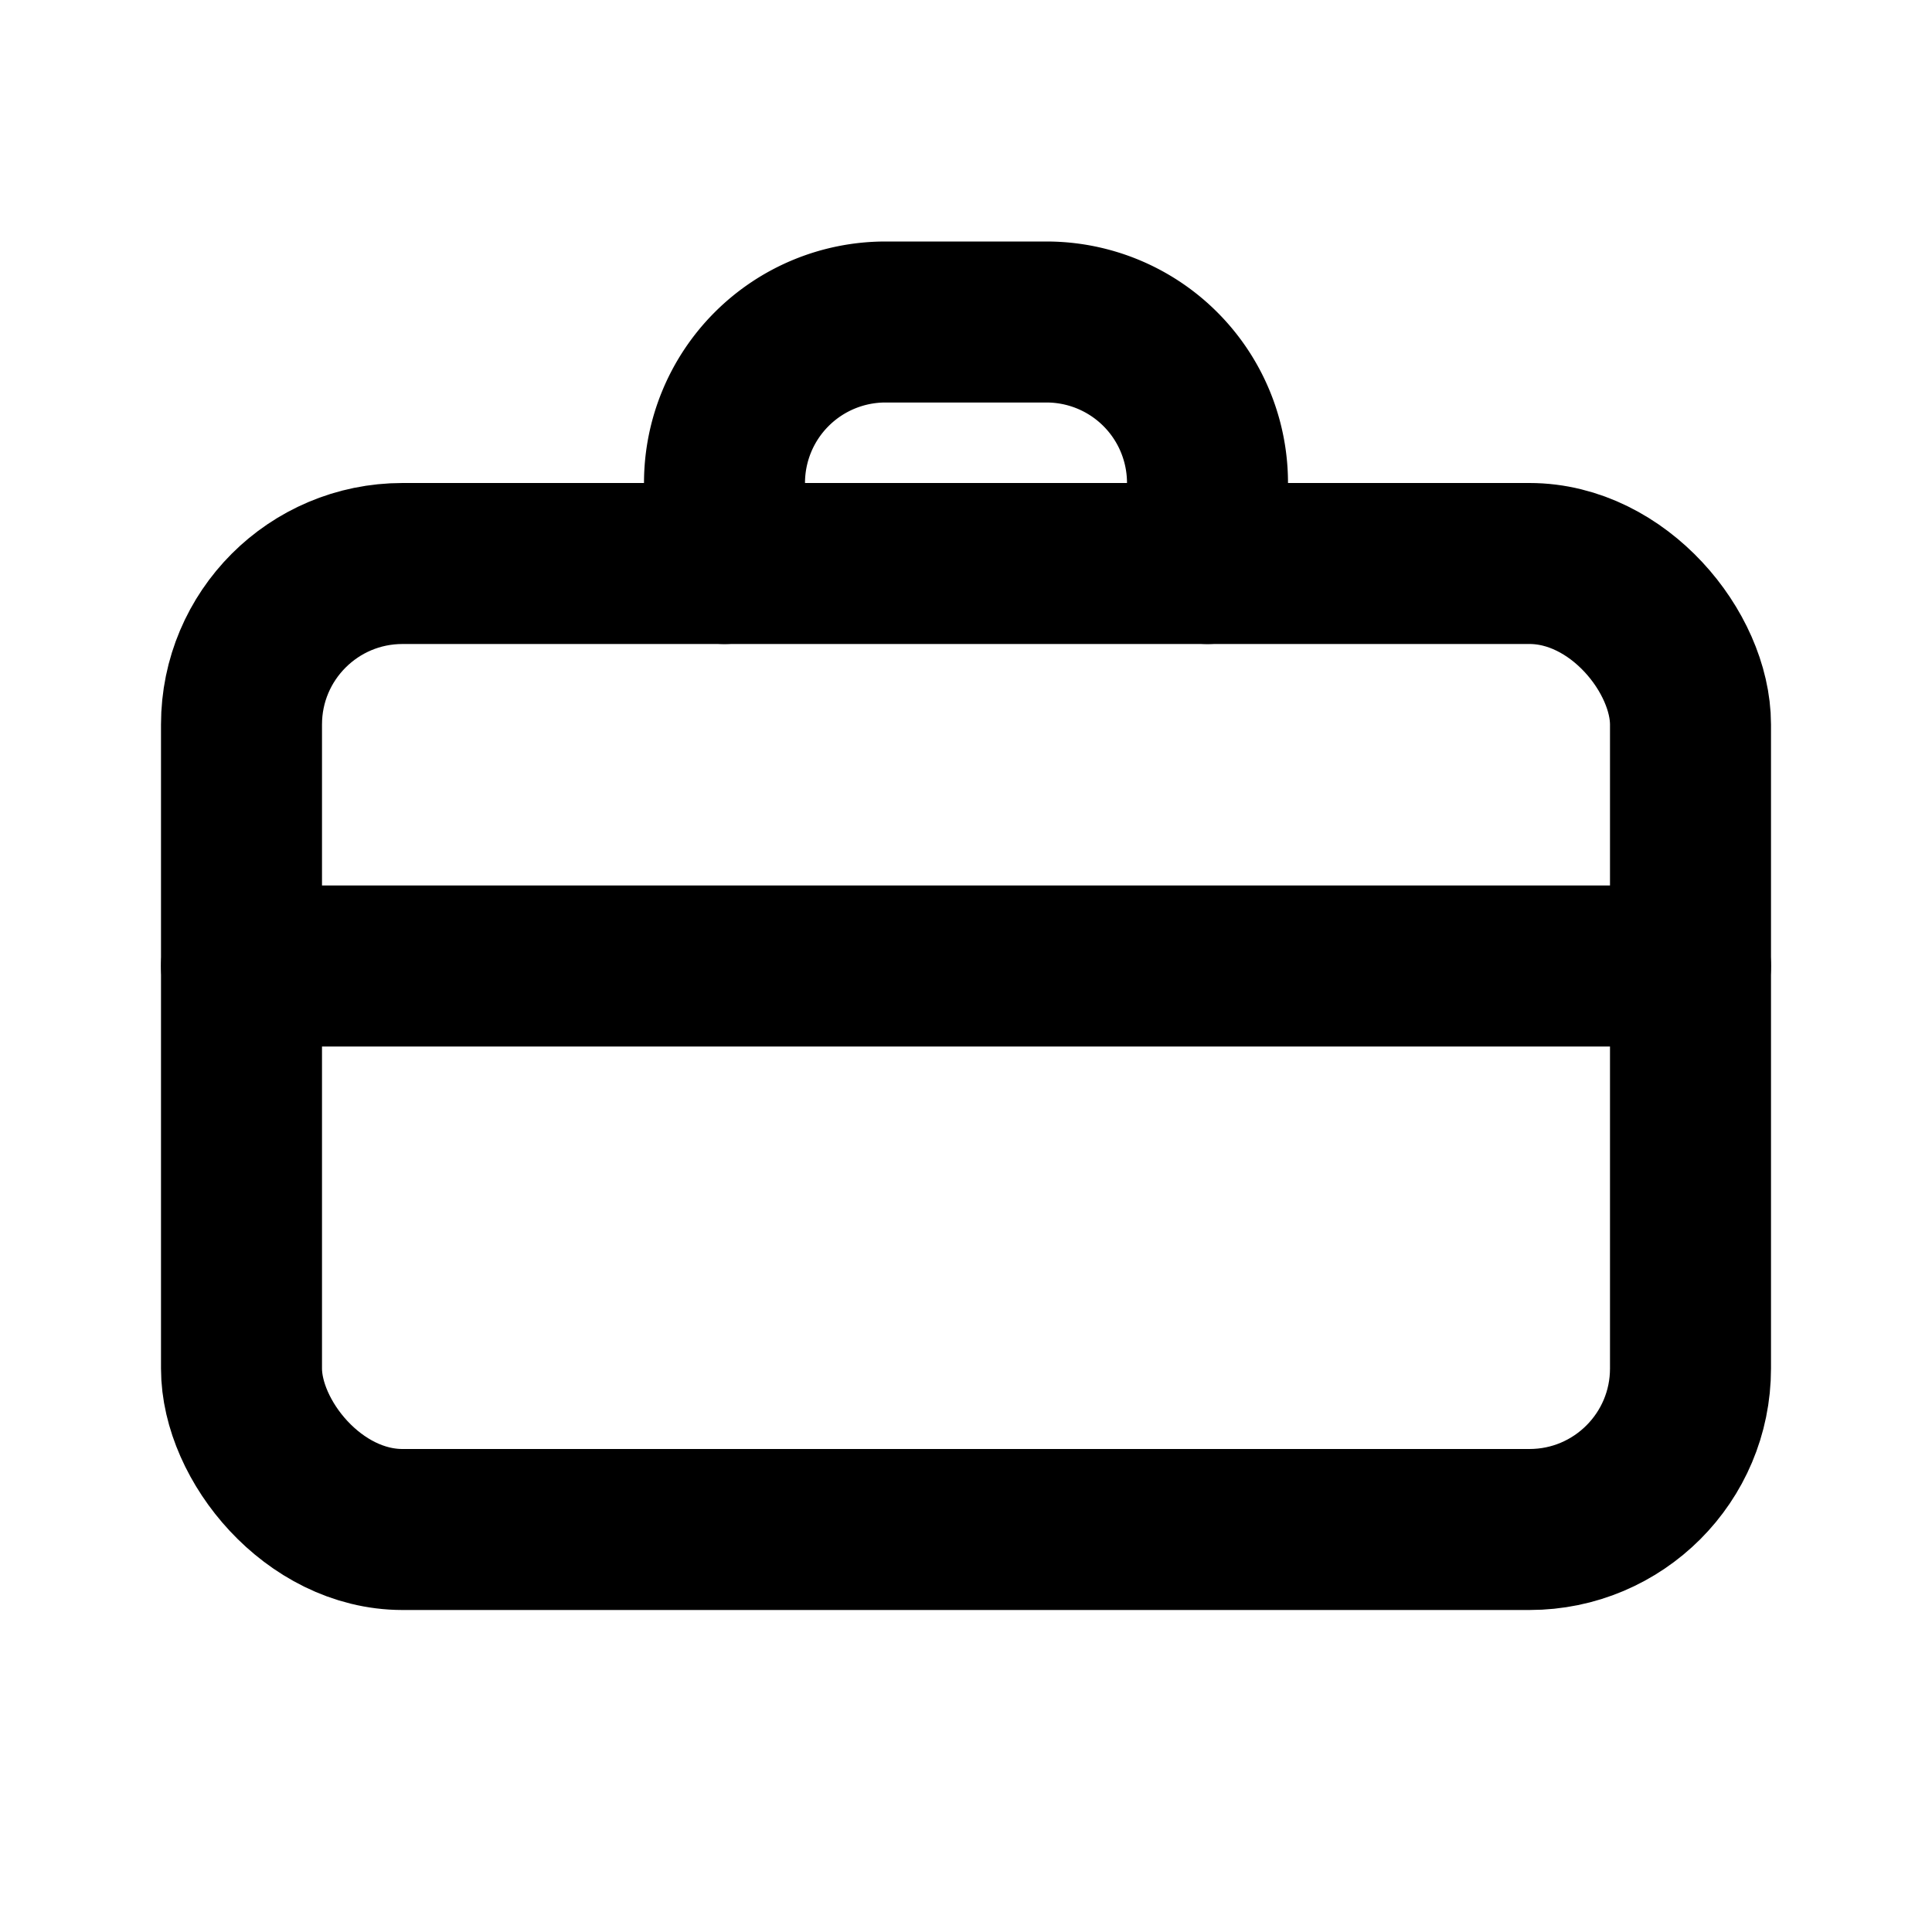 <svg xmlns="http://www.w3.org/2000/svg" viewBox="0 0 24 24" fill="none"
  stroke="currentColor" stroke-width="2" stroke-linecap="round" stroke-linejoin="round" role="img" aria-labelledby="t">
  <title id="t">Portfolio</title>

  <rect x="3" y="7" width="18" height="12" rx="2"/>
  <path d="M9 7v-1a2 2 0 0 1 2-2h2a2 2 0 0 1 2 2v1"/>
  <path d="M3 12h18"/>

</svg>
